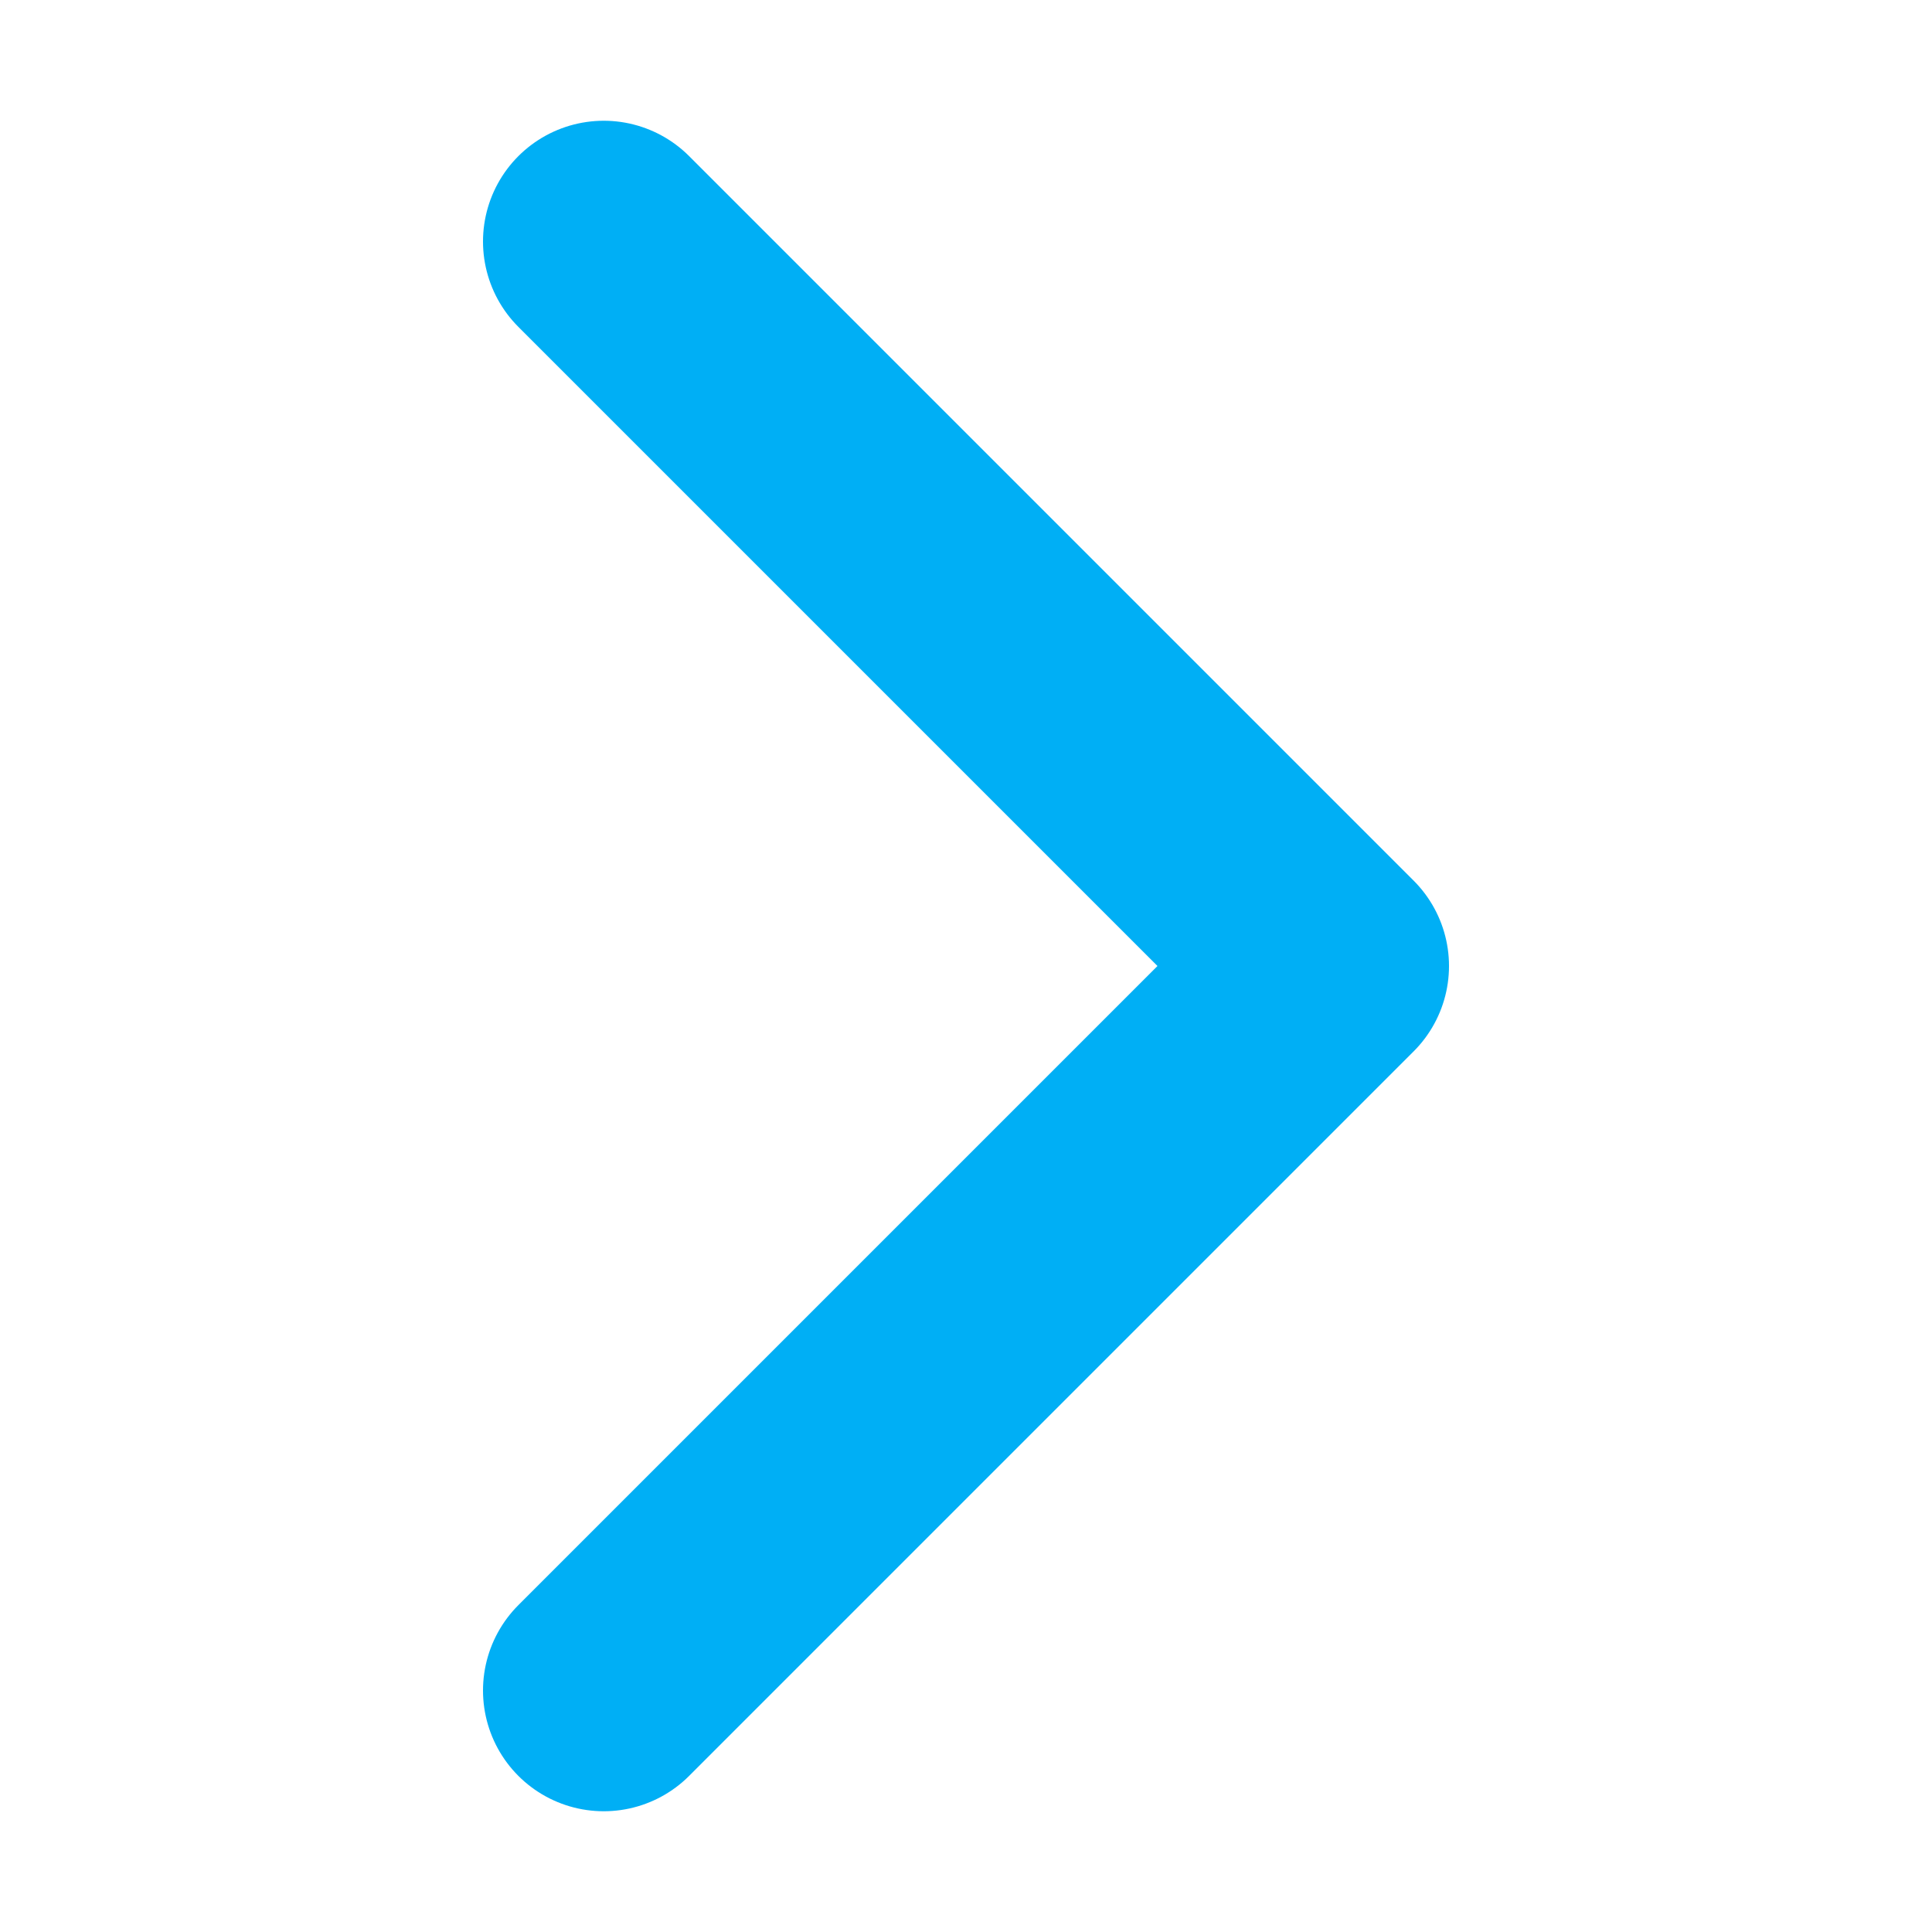 <svg xmlns="http://www.w3.org/2000/svg" width="16" height="16" viewBox="0 0 16 16">
    <g fill="none" fill-rule="evenodd">
        <path stroke="#00AFF5" stroke-linecap="round" stroke-linejoin="round" stroke-width="2" d="M5 14l6-6-6-6"/>
    </g>
</svg>
